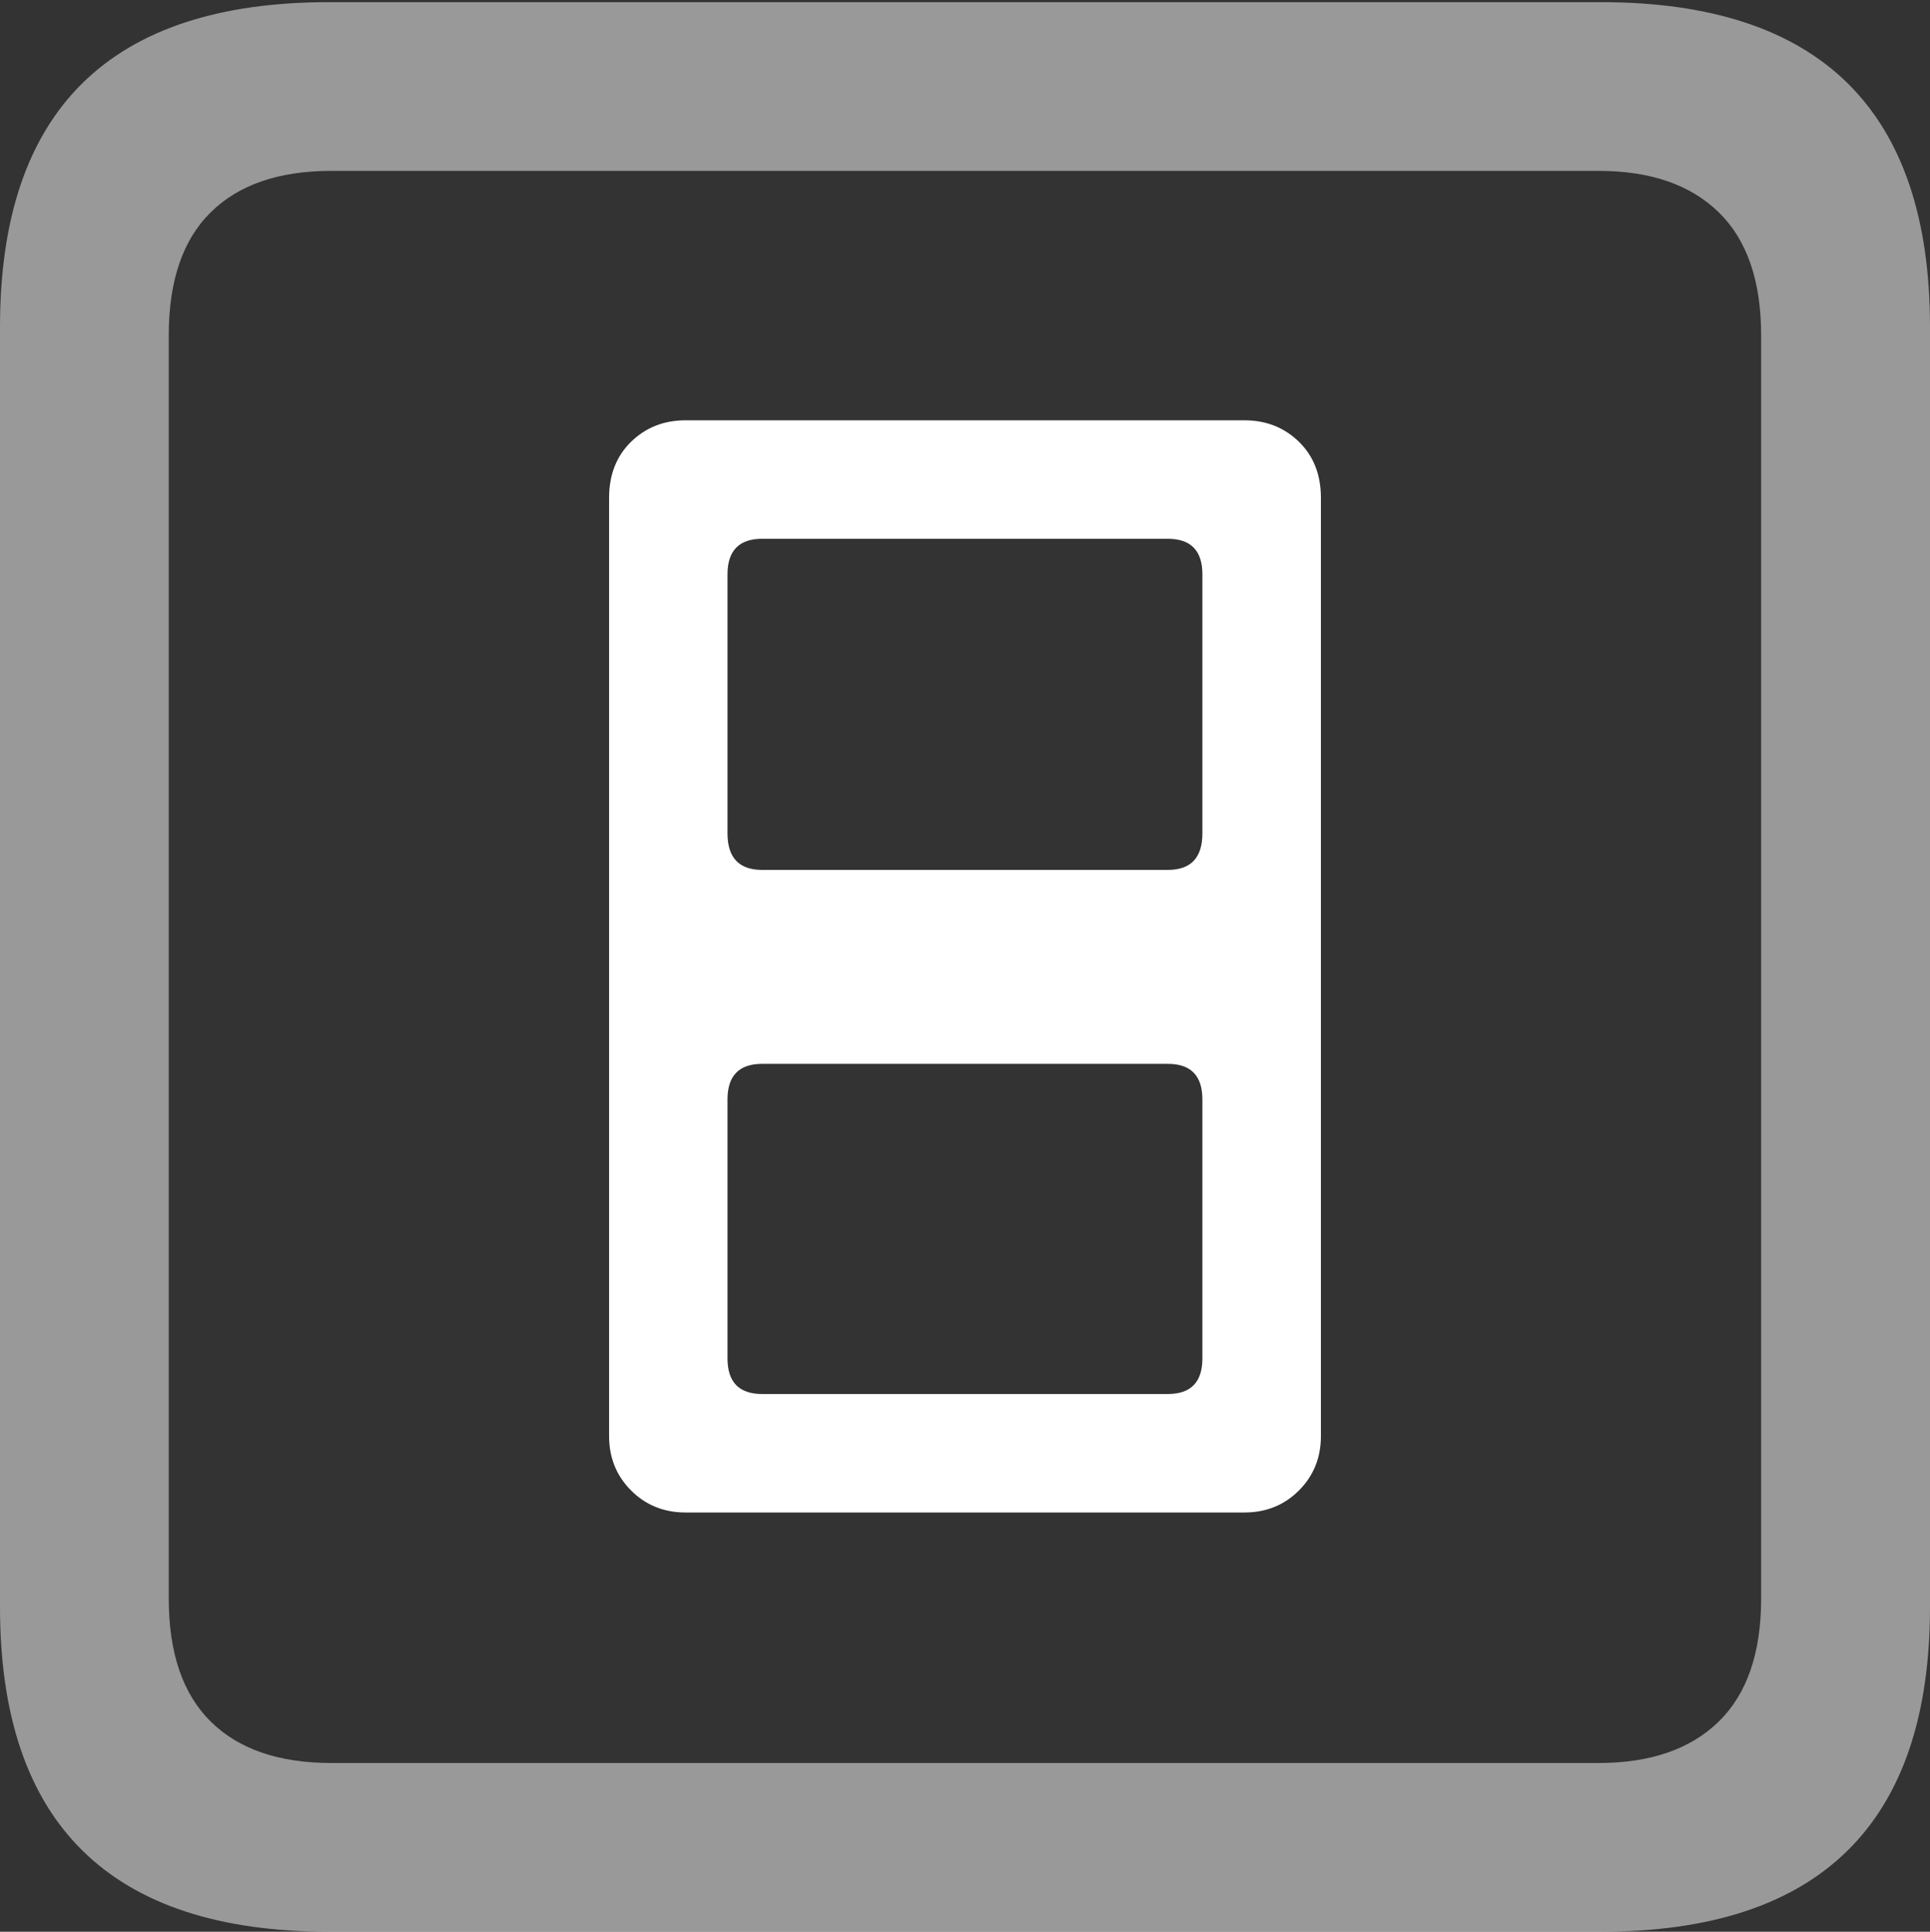 <?xml version="1.0" encoding="UTF-8"?>
<!--Generator: Apple Native CoreSVG 175.5-->
<!DOCTYPE svg
PUBLIC "-//W3C//DTD SVG 1.1//EN"
       "http://www.w3.org/Graphics/SVG/1.1/DTD/svg11.dtd">
<svg version="1.1" xmlns="http://www.w3.org/2000/svg" xmlns:xlink="http://www.w3.org/1999/xlink" width="17.979" height="17.998">
 <rect width="100%" height="100%" fill="#333333" stroke="none"/>
 <g>
  <rect height="17.998" opacity="0" width="17.979" x="0" y="0"/>
  <path d="M3.066 17.998L14.912 17.998Q16.445 17.998 17.212 17.241Q17.979 16.484 17.979 14.971L17.979 3.047Q17.979 1.533 17.212 0.776Q16.445 0.02 14.912 0.02L3.066 0.02Q1.533 0.02 0.767 0.776Q0 1.533 0 3.047L0 14.971Q0 16.484 0.767 17.241Q1.533 17.998 3.066 17.998ZM3.086 16.426Q2.354 16.426 1.963 16.04Q1.572 15.654 1.572 14.893L1.572 3.125Q1.572 2.363 1.963 1.978Q2.354 1.592 3.086 1.592L14.893 1.592Q15.615 1.592 16.011 1.978Q16.406 2.363 16.406 3.125L16.406 14.893Q16.406 15.654 16.011 16.04Q15.615 16.426 14.893 16.426Z" fill="rgba(255,255,255,0.5)"/>
  <path d="M6.387 14.092L11.592 14.092Q11.895 14.092 12.1 13.887Q12.305 13.682 12.305 13.379L12.305 4.639Q12.305 4.316 12.1 4.116Q11.895 3.916 11.592 3.916L6.387 3.916Q6.084 3.916 5.879 4.116Q5.674 4.316 5.674 4.639L5.674 13.379Q5.674 13.682 5.879 13.887Q6.084 14.092 6.387 14.092ZM7.1 8.105Q6.777 8.105 6.777 7.764L6.777 5.352Q6.777 5.02 7.1 5.02L10.879 5.02Q11.201 5.02 11.201 5.352L11.201 7.764Q11.201 8.105 10.879 8.105ZM7.1 12.988Q6.777 12.988 6.777 12.656L6.777 10.244Q6.777 9.912 7.1 9.912L10.879 9.912Q11.201 9.912 11.201 10.244L11.201 12.656Q11.201 12.988 10.879 12.988Z" fill="#ffffff"/>
 </g>
</svg>
